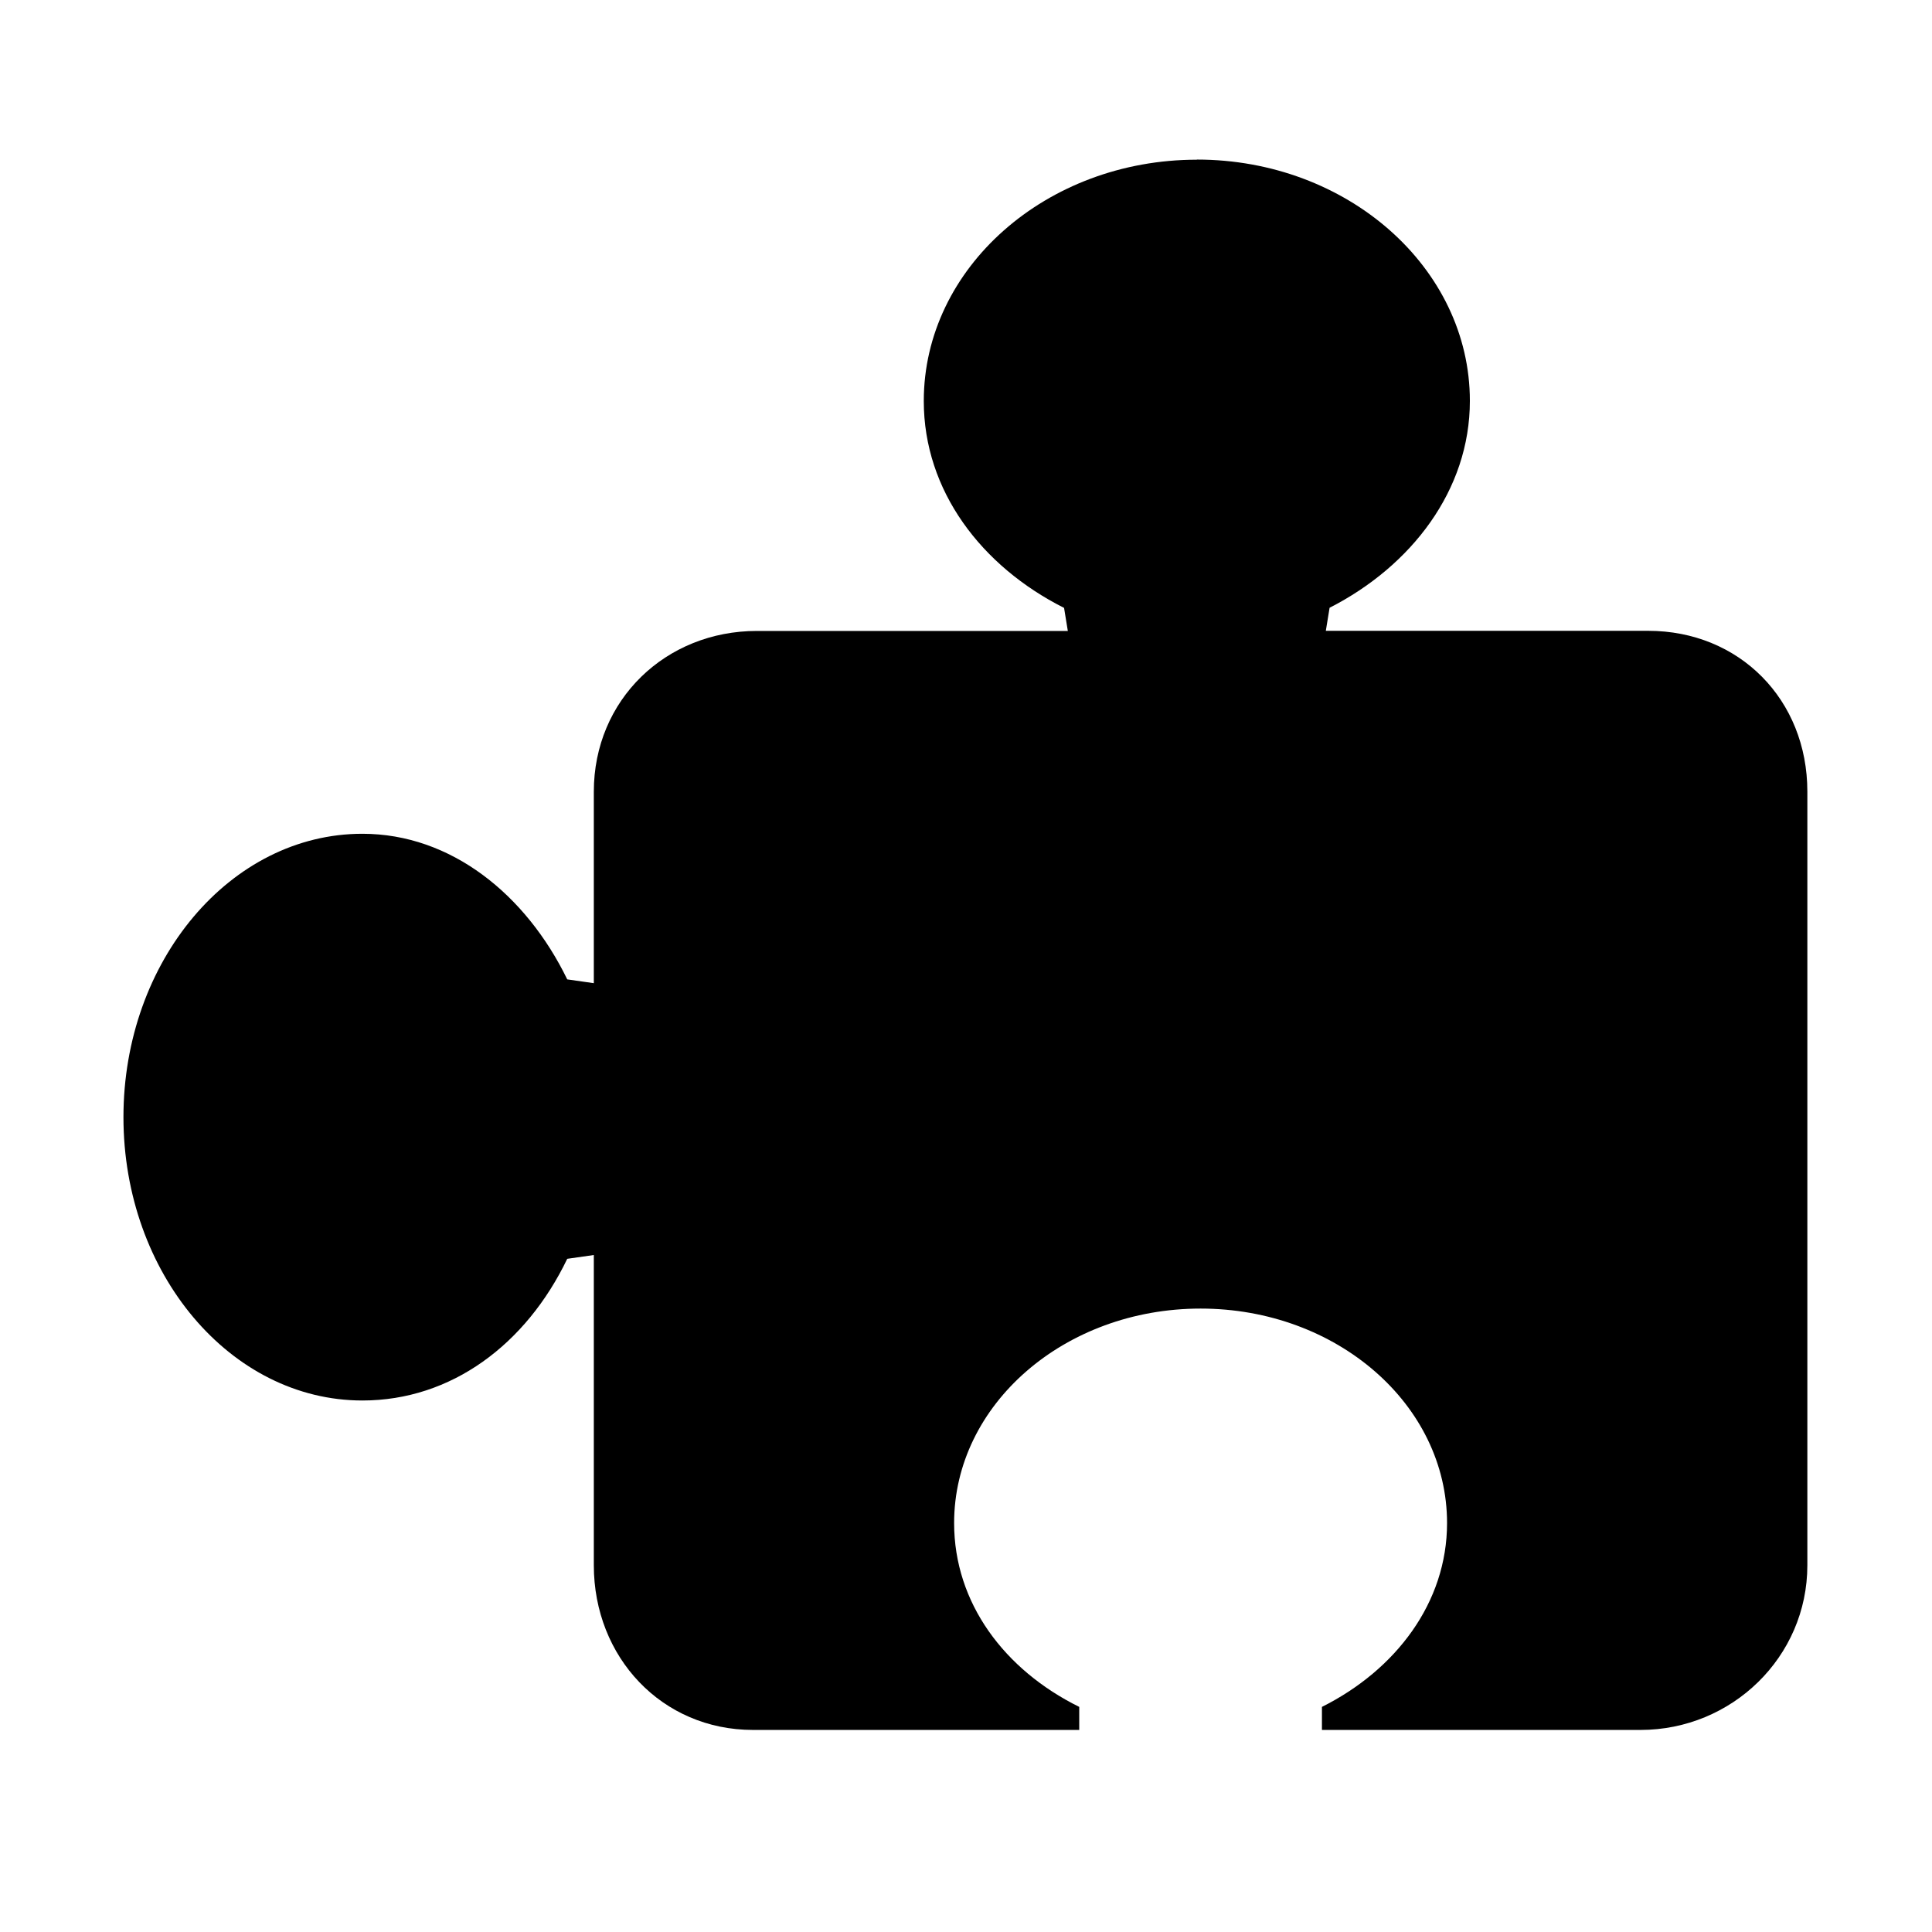 <?xml version="1.0" encoding="UTF-8" standalone="no"?>
<svg xmlns:inkscape="http://www.inkscape.org/namespaces/inkscape" xmlns:rdf="http://www.w3.org/1999/02/22-rdf-syntax-ns#" xmlns="http://www.w3.org/2000/svg" inkscape:version="0.48.3.1 r9886" height="16px" width="16px" version="1.1" xmlns:cc="http://creativecommons.org/ns#" xmlns:dc="http://purl.org/dc/elements/1.1/" sodipodi:docname="addon.svg" xmlns:sodipodi="http://sodipodi.sourceforge.net/DTD/sodipodi-0.dtd">
<sodipodi:namedview bordercolor="#666666" inkscape:pageshadow="2" inkscape:window-y="-2" pagecolor="#ffffff" inkscape:zoom="32" inkscape:grid-bbox="true" inkscape:window-maximized="1" inkscape:window-x="0" showgrid="true" borderopacity="1.0" inkscape:current-layer="layer1" inkscape:cx="11.600654" inkscape:cy="7.5922918" inkscape:window-height="741" inkscape:pageopacity="0.0" inkscape:window-width="1366" inkscape:document-units="px">
<inkscape:grid type="xygrid"/>
</sodipodi:namedview>
<g inkscape:label="Layer 1" inkscape:groupmode="layer">
<g transform="matrix(1.005 0 0 1.015 10.597 -1076.1)" fill="ButtonText">
<path sodipodi:nodetypes="ccccssccsssccssccsssccsccsccccc" fill="ButtonText" d="m-0.682 1061.5c-1.241 0-2.25 0.883-2.25 1.969-0 0.733 0.476 1.349 1.156 1.688l0.031 0.188h-2.562c-0.751 0-1.344 0.561-1.344 1.312v1.562l-0.219-0.031c-0.34-0.692-0.958-1.188-1.688-1.188-1.086 0-1.969 1.037-1.969 2.312 0 1.276 0.883 2.312 1.969 2.312 0.733 0 1.349-0.458 1.688-1.156l0.219-0.031v2.531c0 0.751 0.561 1.344 1.312 1.344h2.688v-0.188c-0.615-0.301-1.031-0.847-1.031-1.5 0-0.967 0.909-1.75 2.031-1.75s2.031 0.783 2.031 1.75c0 0.649-0.422 1.198-1.031 1.5v0.188h2.625c0.751 0 1.375-0.593 1.375-1.344v-6.312c0-0.751-0.561-1.312-1.312-1.312h-2.656l0.031-0.188c0.673-0.34 1.156-0.959 1.156-1.688-0-1.086-1.009-1.969-2.25-1.969z" inkscape:connector-curvature="0"/>
</g>
</g>
</svg>

